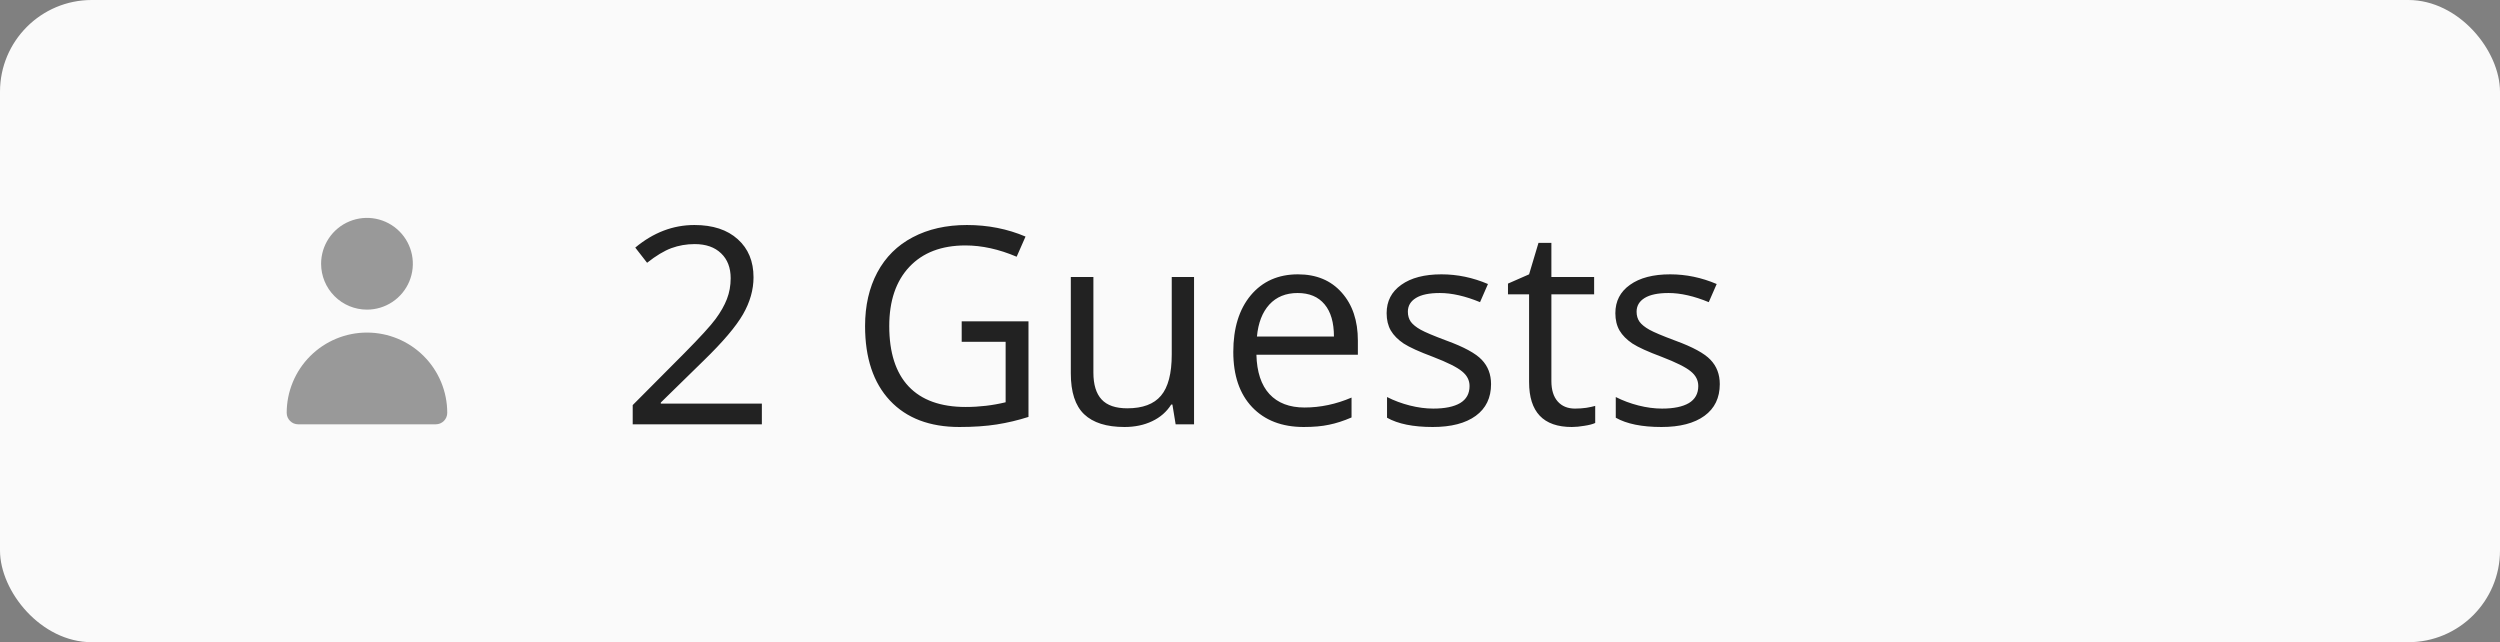<svg width="218" height="56" viewBox="0 0 218 56" fill="none" xmlns="http://www.w3.org/2000/svg">
<rect x="0" y="0" width="218" height="56" fill="#808080" stroke="none"/>
<rect width="218" height="56" rx="8" fill="#FAFAFA"/>
<path d="M66.434 37H55.172V35.324L59.684 30.789C61.059 29.398 61.965 28.406 62.402 27.812C62.84 27.219 63.168 26.641 63.387 26.078C63.605 25.516 63.715 24.91 63.715 24.262C63.715 23.348 63.438 22.625 62.883 22.094C62.328 21.555 61.559 21.285 60.574 21.285C59.863 21.285 59.188 21.402 58.547 21.637C57.914 21.871 57.207 22.297 56.426 22.914L55.395 21.59C56.973 20.277 58.691 19.621 60.551 19.621C62.16 19.621 63.422 20.035 64.336 20.863C65.25 21.684 65.707 22.789 65.707 24.18C65.707 25.266 65.402 26.34 64.793 27.402C64.184 28.465 63.043 29.809 61.371 31.434L57.621 35.102V35.195H66.434V37ZM83.859 28.023H89.684V36.355C88.777 36.645 87.856 36.863 86.918 37.012C85.981 37.16 84.894 37.234 83.66 37.234C81.066 37.234 79.047 36.465 77.602 34.926C76.156 33.379 75.434 31.215 75.434 28.434C75.434 26.652 75.789 25.094 76.5 23.758C77.219 22.414 78.25 21.391 79.594 20.688C80.938 19.977 82.512 19.621 84.316 19.621C86.144 19.621 87.848 19.957 89.426 20.629L88.652 22.387C87.106 21.73 85.617 21.402 84.188 21.402C82.102 21.402 80.473 22.023 79.301 23.266C78.129 24.508 77.543 26.23 77.543 28.434C77.543 30.746 78.106 32.5 79.231 33.695C80.363 34.891 82.023 35.488 84.211 35.488C85.398 35.488 86.559 35.352 87.691 35.078V29.805H83.859V28.023ZM95.344 24.156V32.488C95.344 33.535 95.582 34.316 96.059 34.832C96.535 35.348 97.281 35.605 98.297 35.605C99.641 35.605 100.621 35.238 101.238 34.504C101.863 33.77 102.176 32.57 102.176 30.906V24.156H104.121V37H102.516L102.234 35.277H102.129C101.73 35.91 101.176 36.395 100.465 36.73C99.762 37.066 98.957 37.234 98.051 37.234C96.488 37.234 95.316 36.863 94.535 36.121C93.762 35.379 93.375 34.191 93.375 32.559V24.156H95.344ZM113.684 37.234C111.785 37.234 110.285 36.656 109.184 35.5C108.09 34.344 107.543 32.738 107.543 30.684C107.543 28.613 108.051 26.969 109.066 25.75C110.09 24.531 111.461 23.922 113.18 23.922C114.789 23.922 116.062 24.453 117 25.516C117.938 26.57 118.406 27.965 118.406 29.699V30.93H109.559C109.598 32.438 109.977 33.582 110.695 34.363C111.422 35.145 112.441 35.535 113.754 35.535C115.137 35.535 116.504 35.246 117.855 34.668V36.402C117.168 36.699 116.516 36.91 115.898 37.035C115.289 37.168 114.551 37.234 113.684 37.234ZM113.156 25.551C112.125 25.551 111.301 25.887 110.684 26.559C110.074 27.23 109.715 28.16 109.605 29.348H116.32C116.32 28.121 116.047 27.184 115.5 26.535C114.953 25.879 114.172 25.551 113.156 25.551ZM130.02 33.496C130.02 34.691 129.574 35.613 128.684 36.262C127.793 36.91 126.543 37.234 124.934 37.234C123.23 37.234 121.902 36.965 120.949 36.426V34.621C121.566 34.934 122.227 35.18 122.93 35.359C123.641 35.539 124.324 35.629 124.98 35.629C125.996 35.629 126.777 35.469 127.324 35.148C127.871 34.82 128.145 34.324 128.145 33.66C128.145 33.16 127.926 32.734 127.488 32.383C127.059 32.023 126.215 31.602 124.957 31.117C123.762 30.672 122.91 30.285 122.402 29.957C121.902 29.621 121.527 29.242 121.277 28.82C121.035 28.398 120.914 27.895 120.914 27.309C120.914 26.262 121.34 25.438 122.191 24.836C123.043 24.227 124.211 23.922 125.695 23.922C127.078 23.922 128.43 24.203 129.75 24.766L129.059 26.348C127.77 25.816 126.602 25.551 125.555 25.551C124.633 25.551 123.938 25.695 123.469 25.984C123 26.273 122.766 26.672 122.766 27.18C122.766 27.523 122.852 27.816 123.023 28.059C123.203 28.301 123.488 28.531 123.879 28.75C124.27 28.969 125.02 29.285 126.129 29.699C127.652 30.254 128.68 30.812 129.211 31.375C129.75 31.938 130.02 32.645 130.02 33.496ZM137.344 35.629C137.688 35.629 138.02 35.605 138.34 35.559C138.66 35.504 138.914 35.449 139.102 35.395V36.883C138.891 36.984 138.578 37.066 138.164 37.129C137.758 37.199 137.391 37.234 137.062 37.234C134.578 37.234 133.336 35.926 133.336 33.309V25.668H131.496V24.73L133.336 23.922L134.156 21.18H135.281V24.156H139.008V25.668H135.281V33.227C135.281 34 135.465 34.594 135.832 35.008C136.199 35.422 136.703 35.629 137.344 35.629ZM149.965 33.496C149.965 34.691 149.52 35.613 148.629 36.262C147.738 36.91 146.488 37.234 144.879 37.234C143.176 37.234 141.848 36.965 140.895 36.426V34.621C141.512 34.934 142.172 35.18 142.875 35.359C143.586 35.539 144.27 35.629 144.926 35.629C145.941 35.629 146.723 35.469 147.27 35.148C147.816 34.82 148.09 34.324 148.09 33.66C148.09 33.16 147.871 32.734 147.434 32.383C147.004 32.023 146.16 31.602 144.902 31.117C143.707 30.672 142.855 30.285 142.348 29.957C141.848 29.621 141.473 29.242 141.223 28.82C140.98 28.398 140.859 27.895 140.859 27.309C140.859 26.262 141.285 25.438 142.137 24.836C142.988 24.227 144.156 23.922 145.641 23.922C147.023 23.922 148.375 24.203 149.695 24.766L149.004 26.348C147.715 25.816 146.547 25.551 145.5 25.551C144.578 25.551 143.883 25.695 143.414 25.984C142.945 26.273 142.711 26.672 142.711 27.18C142.711 27.523 142.797 27.816 142.969 28.059C143.148 28.301 143.434 28.531 143.824 28.75C144.215 28.969 144.965 29.285 146.074 29.699C147.598 30.254 148.625 30.812 149.156 31.375C149.695 31.938 149.965 32.645 149.965 33.496Z" fill="#222222"/>
<path d="M32 27C32.791 27 33.565 26.765 34.222 26.326C34.88 25.886 35.393 25.262 35.696 24.531C35.998 23.8 36.078 22.996 35.923 22.22C35.769 21.444 35.388 20.731 34.828 20.172C34.269 19.612 33.556 19.231 32.78 19.077C32.004 18.922 31.2 19.002 30.469 19.305C29.738 19.607 29.114 20.12 28.674 20.778C28.235 21.436 28 22.209 28 23C28 24.061 28.421 25.078 29.172 25.828C29.922 26.579 30.939 27 32 27Z" fill="#999999"/>
<path d="M38 37C38.265 37 38.52 36.895 38.707 36.707C38.895 36.52 39 36.265 39 36C39 34.144 38.263 32.363 36.95 31.05C35.637 29.738 33.856 29 32 29C30.143 29 28.363 29.738 27.05 31.05C25.738 32.363 25 34.144 25 36C25 36.265 25.105 36.52 25.293 36.707C25.48 36.895 25.735 37 26 37H38Z" fill="#999999"/>
</svg>
